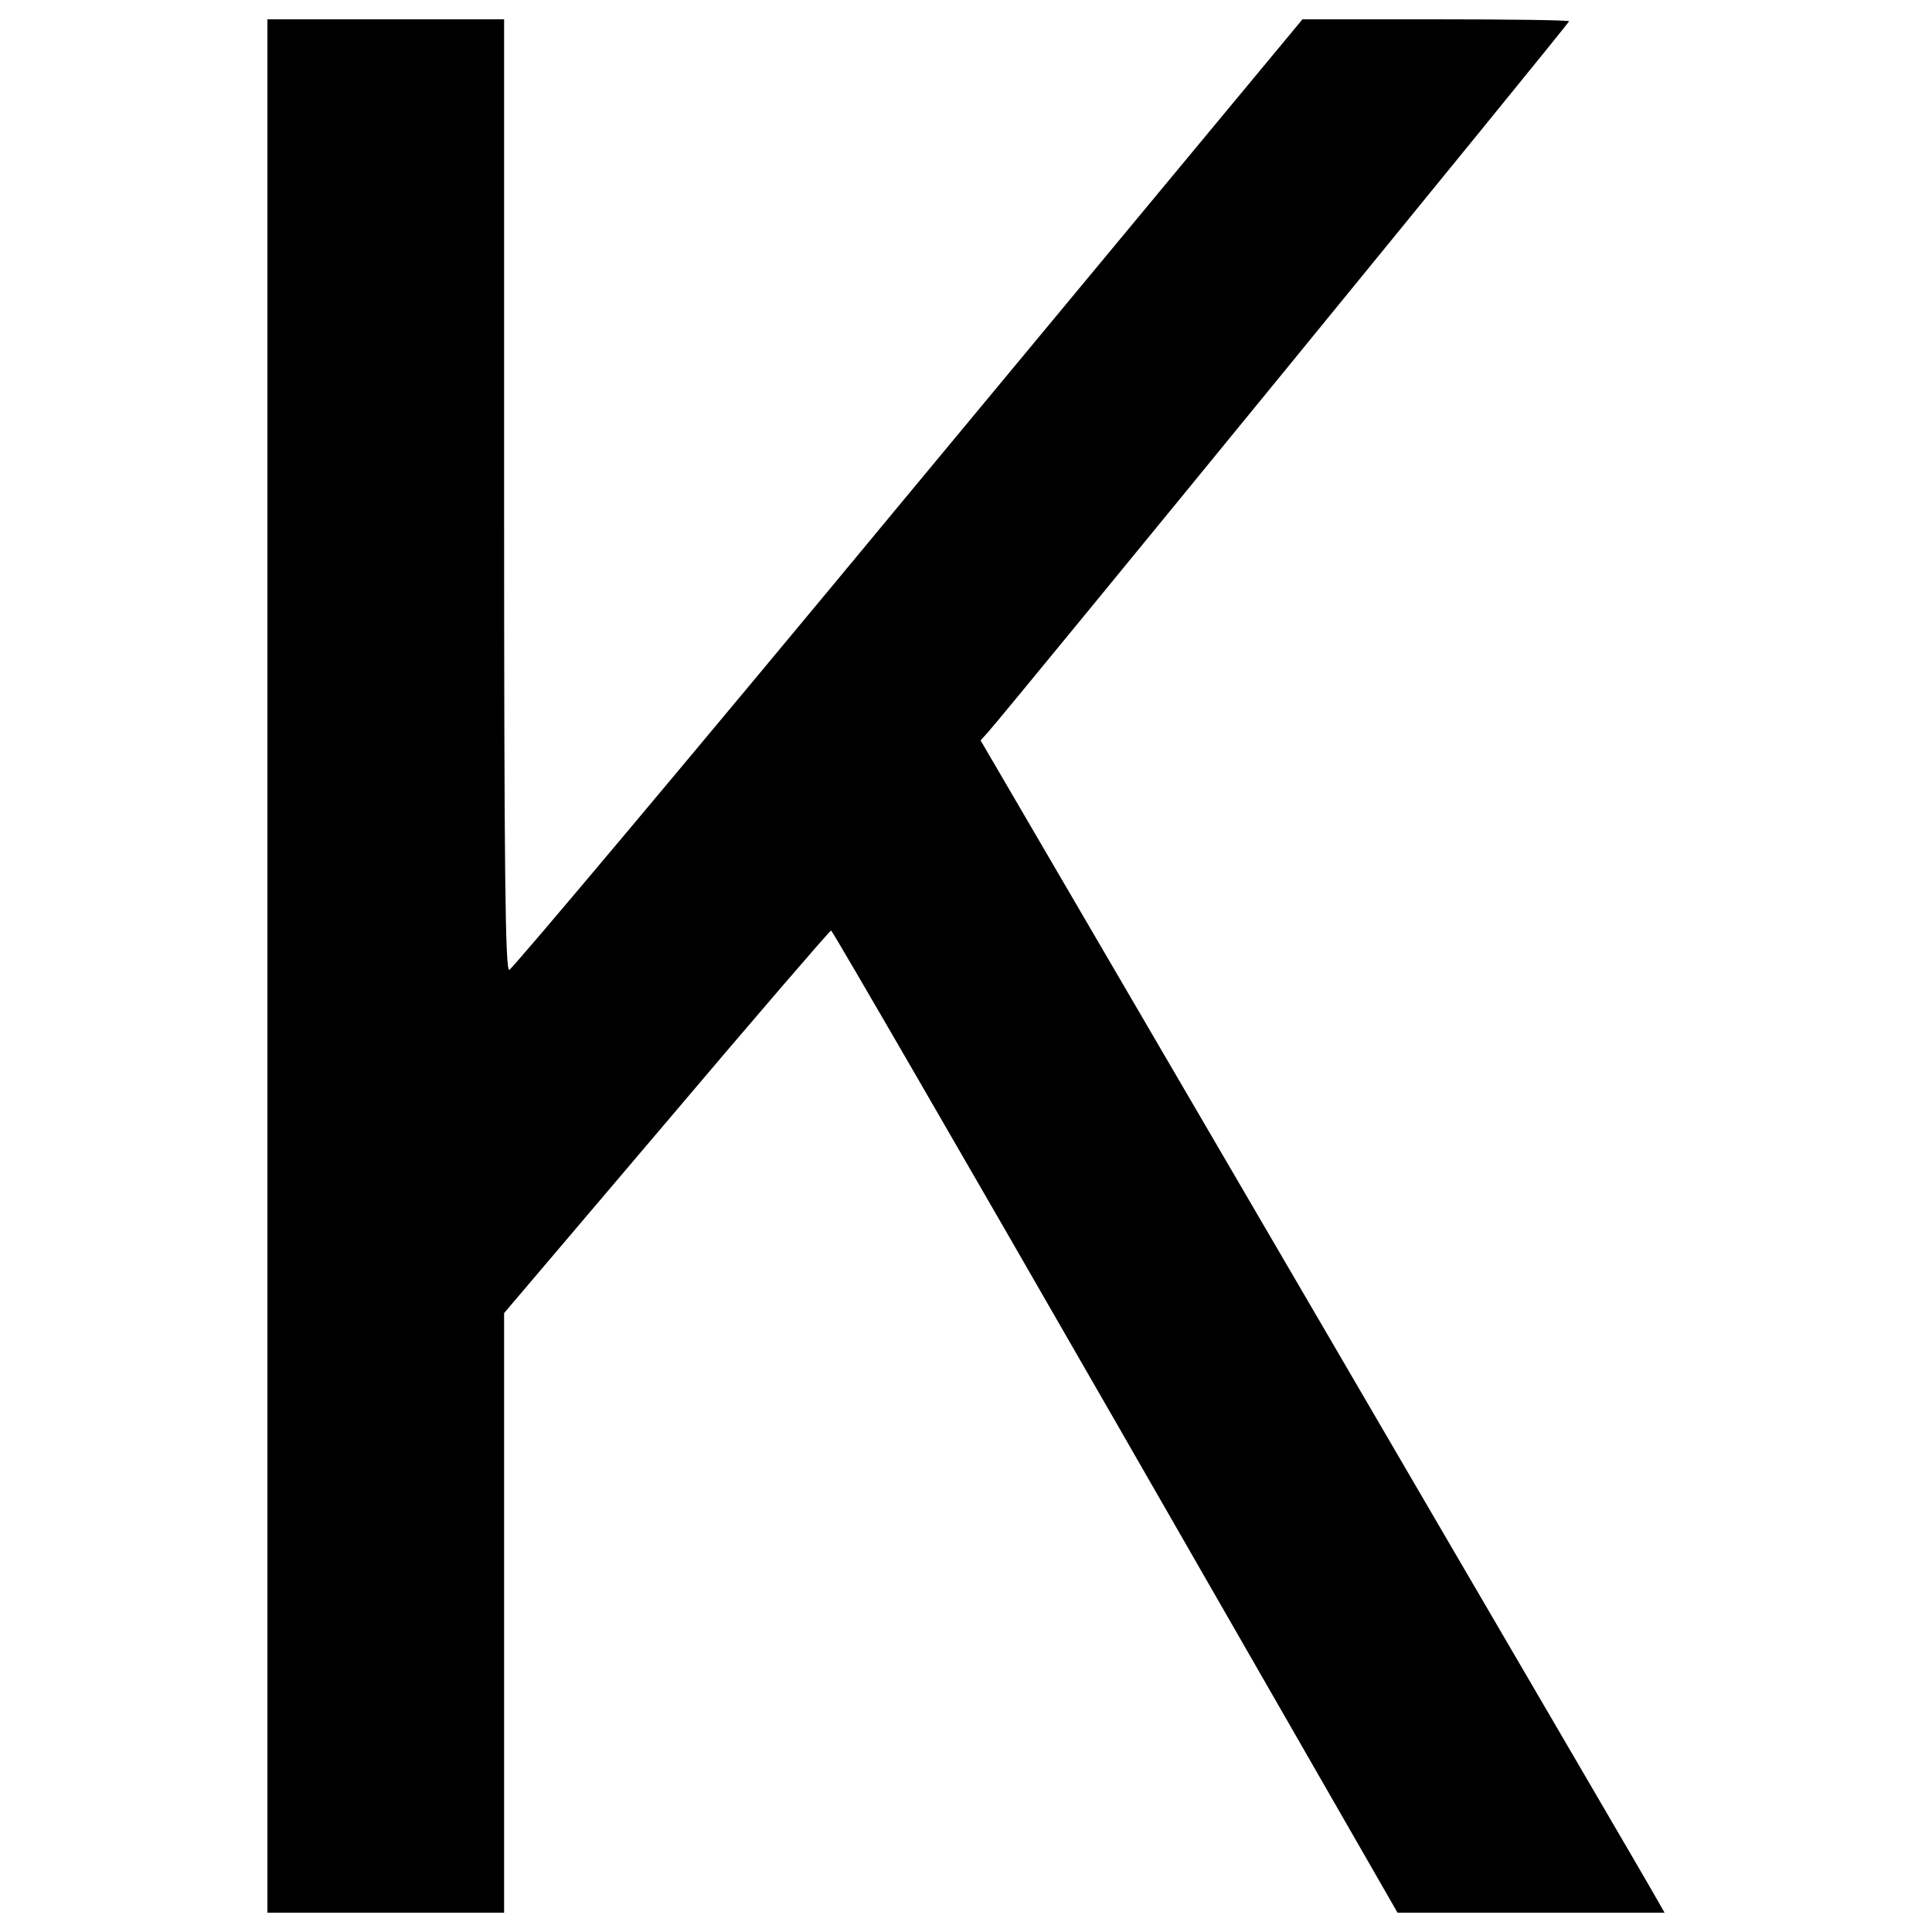 <?xml version="1.0" encoding="utf-8"?>
<!-- Svg Vector Icons : http://www.onlinewebfonts.com/icon -->
<!DOCTYPE svg PUBLIC "-//W3C//DTD SVG 1.1//EN" "http://www.w3.org/Graphics/SVG/1.1/DTD/svg11.dtd">
<svg version="1.1" xmlns="http://www.w3.org/2000/svg" xmlns:xlink="http://www.w3.org/1999/xlink" x="0px" y="0px" viewBox="0 0 1000 1000" enable-background="new 0 0 1000 1000" xml:space="preserve">
<g><g transform="translate(0,511) scale(0.1,-0.1)"><path d="M1384.2,110v-4900h612.5h612.5v1551.7v1551.7l841.2,990.2c461.4,545.1,845.2,990.2,851.4,990.2c6.1,0,669.7-1145.4,1472-2541.9L7233.6-4790h690.1h692.1l-49,85.8c-26.5,49-824.8,1412.8-1770.1,3033.9L5075.5,1277.8l38.8,42.9c98,108.2,3007.4,3668.9,3007.4,3679.1c0,6.1-310.3,10.2-690.1,10.2h-690.1L4699.9,2549.8C3579,1196.2,2648,89.6,2635.7,89.6c-20.4,0-26.5,506.3-26.5,2460.2V5010h-612.5h-612.5V110z"/></g></g>
</svg>